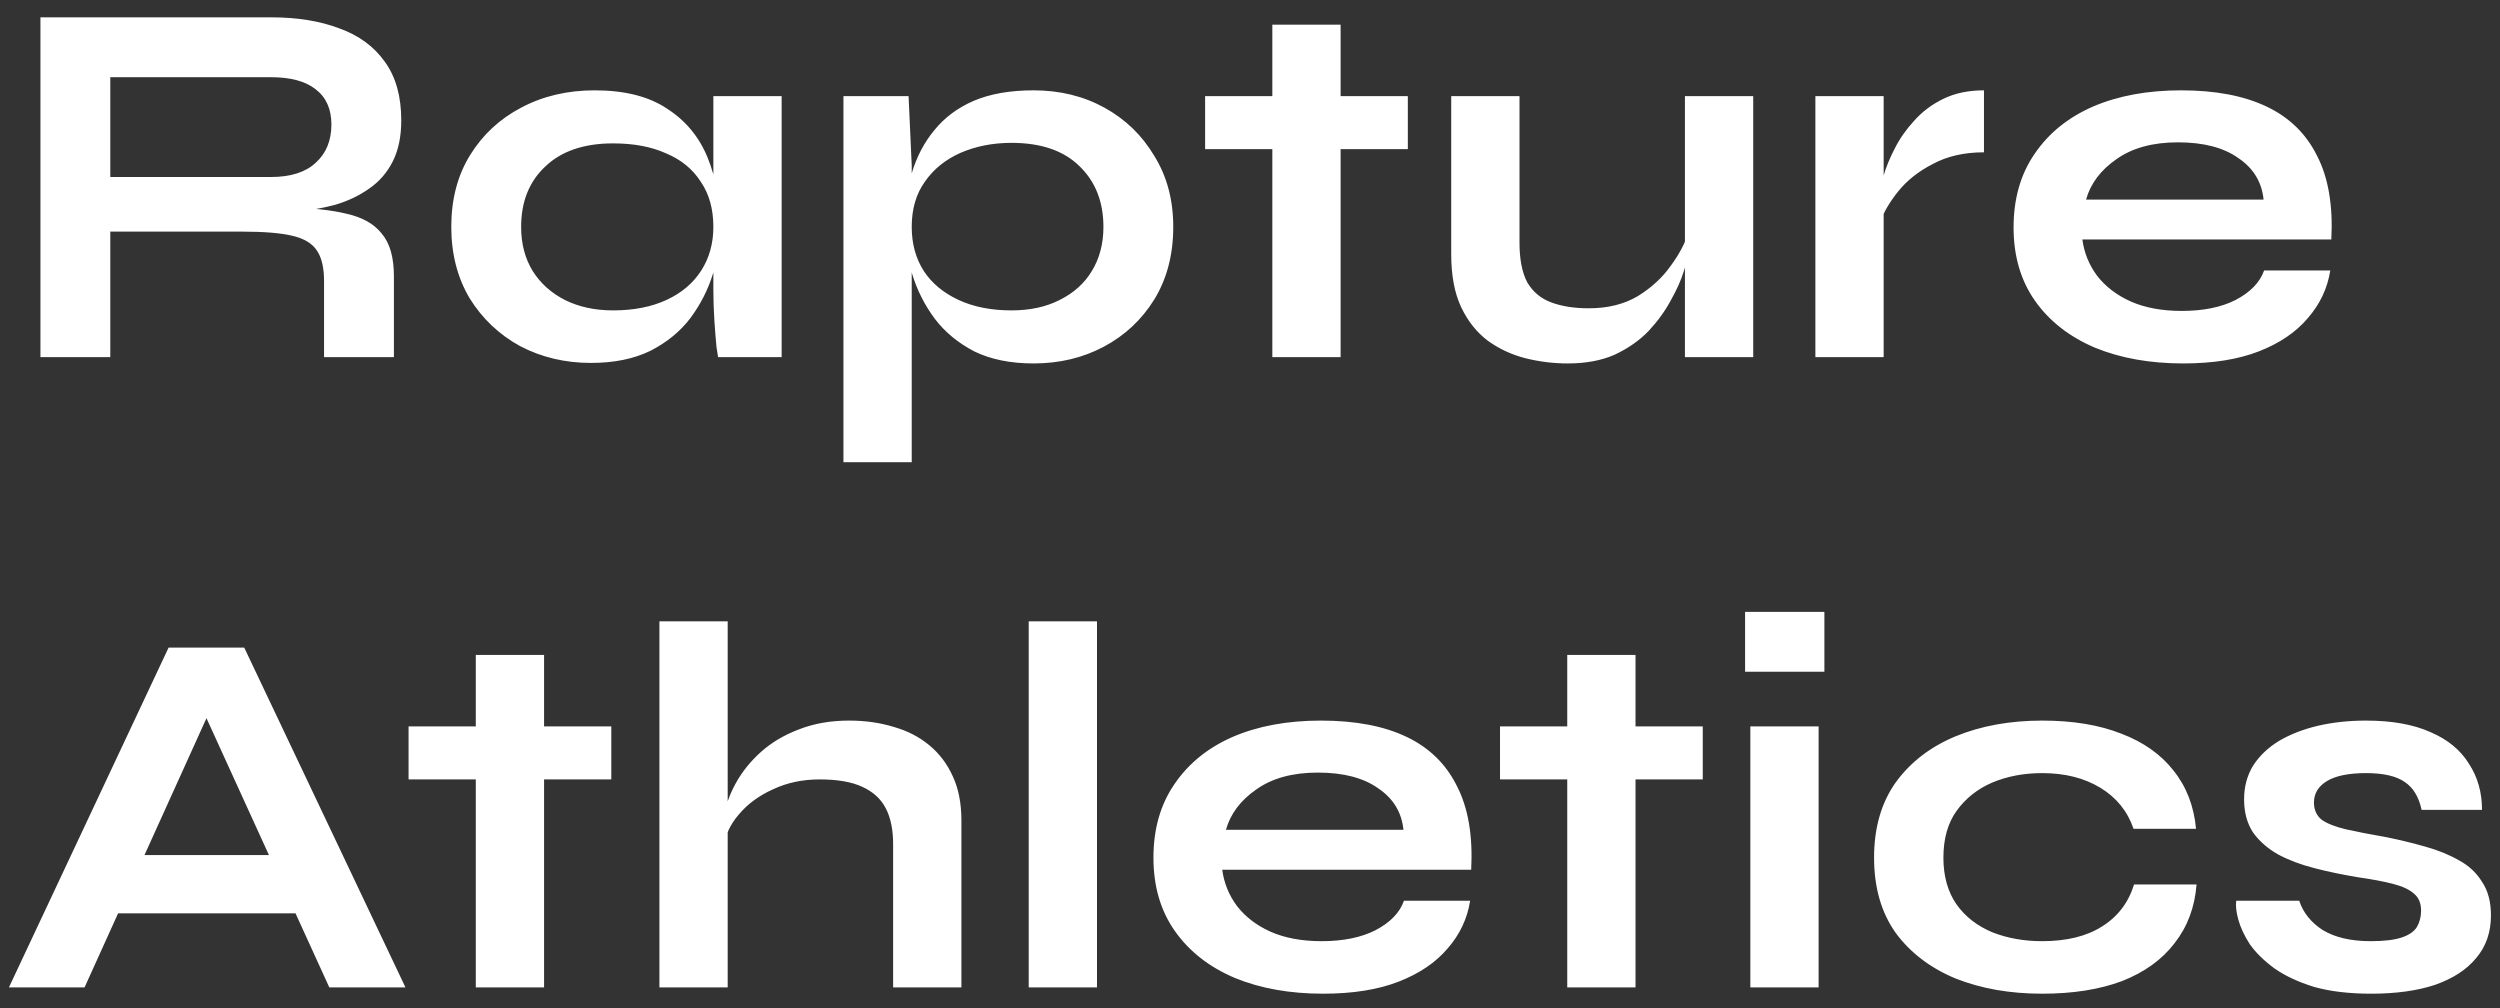 <svg width="119" height="48" viewBox="0 0 119 48" fill="none" xmlns="http://www.w3.org/2000/svg">
<rect x="0" y="0" width="119" height="48" fill="#333333" stroke="none"/>
<path d="M1.925 17V0.825H12.9C14.15 0.825 15.233 1 16.15 1.35C17.083 1.683 17.808 2.217 18.325 2.95C18.842 3.667 19.1 4.592 19.1 5.725C19.1 6.492 18.967 7.142 18.7 7.675C18.433 8.208 18.058 8.642 17.575 8.975C17.108 9.308 16.567 9.567 15.95 9.75C15.333 9.917 14.675 10.025 13.975 10.075L13.625 9.875C14.792 9.892 15.75 9.992 16.5 10.175C17.25 10.342 17.808 10.658 18.175 11.125C18.558 11.575 18.75 12.25 18.75 13.15V17H15.425V13.375C15.425 12.758 15.317 12.283 15.1 11.95C14.883 11.6 14.492 11.358 13.925 11.225C13.375 11.092 12.575 11.025 11.525 11.025H5.25V17H1.925ZM5.25 8.425H12.9C13.833 8.425 14.542 8.2 15.025 7.75C15.525 7.3 15.775 6.692 15.775 5.925C15.775 5.192 15.525 4.633 15.025 4.25C14.542 3.867 13.833 3.675 12.9 3.675H5.25V8.425ZM28.131 17.275C26.898 17.275 25.773 17.008 24.756 16.475C23.756 15.925 22.956 15.167 22.356 14.2C21.773 13.217 21.481 12.083 21.481 10.8C21.481 9.483 21.781 8.342 22.381 7.375C22.981 6.408 23.789 5.658 24.806 5.125C25.839 4.575 27.006 4.3 28.306 4.3C29.739 4.3 30.889 4.592 31.756 5.175C32.639 5.742 33.281 6.517 33.681 7.5C34.081 8.483 34.281 9.583 34.281 10.8C34.281 11.533 34.164 12.283 33.931 13.05C33.698 13.8 33.339 14.5 32.856 15.15C32.373 15.783 31.739 16.3 30.956 16.7C30.173 17.083 29.231 17.275 28.131 17.275ZM29.181 14.775C30.164 14.775 31.014 14.608 31.731 14.275C32.448 13.942 32.998 13.475 33.381 12.875C33.764 12.275 33.956 11.583 33.956 10.8C33.956 9.95 33.756 9.233 33.356 8.65C32.973 8.05 32.423 7.6 31.706 7.3C31.006 6.983 30.164 6.825 29.181 6.825C27.798 6.825 26.723 7.192 25.956 7.925C25.189 8.642 24.806 9.6 24.806 10.8C24.806 11.6 24.989 12.3 25.356 12.9C25.723 13.483 26.231 13.942 26.881 14.275C27.548 14.608 28.314 14.775 29.181 14.775ZM33.956 4.575H37.206V17H34.181C34.181 17 34.156 16.842 34.106 16.525C34.073 16.192 34.039 15.775 34.006 15.275C33.973 14.775 33.956 14.283 33.956 13.8V4.575ZM49.197 17.3C48.097 17.3 47.156 17.108 46.373 16.725C45.606 16.325 44.981 15.808 44.498 15.175C44.014 14.525 43.656 13.817 43.422 13.05C43.189 12.283 43.072 11.533 43.072 10.8C43.072 9.883 43.181 9.033 43.398 8.25C43.631 7.467 43.989 6.783 44.472 6.2C44.956 5.6 45.581 5.133 46.347 4.8C47.131 4.467 48.081 4.3 49.197 4.3C50.447 4.3 51.572 4.575 52.572 5.125C53.572 5.675 54.364 6.442 54.947 7.425C55.547 8.392 55.847 9.517 55.847 10.8C55.847 12.117 55.547 13.267 54.947 14.25C54.347 15.217 53.547 15.967 52.547 16.5C51.547 17.033 50.431 17.3 49.197 17.3ZM48.148 14.775C49.031 14.775 49.797 14.608 50.447 14.275C51.114 13.942 51.623 13.483 51.972 12.9C52.339 12.3 52.523 11.6 52.523 10.8C52.523 9.6 52.139 8.633 51.373 7.9C50.623 7.167 49.547 6.8 48.148 6.8C47.264 6.8 46.456 6.958 45.722 7.275C45.006 7.592 44.439 8.05 44.023 8.65C43.606 9.233 43.398 9.95 43.398 10.8C43.398 11.6 43.589 12.3 43.972 12.9C44.356 13.483 44.906 13.942 45.623 14.275C46.339 14.608 47.181 14.775 48.148 14.775ZM40.148 4.575H43.248L43.398 7.875V22H40.148V4.575ZM57.363 4.575H67.013V7.1H57.363V4.575ZM60.563 1.175H63.813V17H60.563V1.175ZM83.453 17H80.203V4.575H83.453V17ZM80.378 11.025L80.403 11.875C80.37 12.108 80.287 12.45 80.153 12.9C80.02 13.333 79.811 13.8 79.528 14.3C79.261 14.8 78.912 15.283 78.478 15.75C78.045 16.2 77.511 16.575 76.878 16.875C76.245 17.158 75.495 17.3 74.628 17.3C73.945 17.3 73.27 17.217 72.603 17.05C71.953 16.883 71.362 16.608 70.828 16.225C70.295 15.825 69.87 15.292 69.553 14.625C69.237 13.958 69.078 13.117 69.078 12.1V4.575H72.328V11.55C72.328 12.35 72.453 12.983 72.703 13.45C72.97 13.9 73.353 14.217 73.853 14.4C74.353 14.583 74.945 14.675 75.628 14.675C76.528 14.675 77.303 14.483 77.953 14.1C78.603 13.7 79.128 13.217 79.528 12.65C79.945 12.083 80.228 11.542 80.378 11.025ZM86.412 4.575H89.662V17H86.412V4.575ZM94.437 7.25C93.504 7.25 92.695 7.433 92.012 7.8C91.329 8.15 90.779 8.583 90.362 9.1C89.945 9.617 89.654 10.117 89.487 10.6L89.462 9.225C89.479 9.025 89.545 8.733 89.662 8.35C89.779 7.95 89.954 7.525 90.187 7.075C90.42 6.608 90.729 6.167 91.112 5.75C91.495 5.317 91.962 4.967 92.512 4.7C93.062 4.433 93.704 4.3 94.437 4.3V7.25ZM107.771 12.875H110.921C110.788 13.725 110.43 14.483 109.846 15.15C109.28 15.817 108.505 16.342 107.521 16.725C106.538 17.108 105.338 17.3 103.921 17.3C102.338 17.3 100.938 17.05 99.721 16.55C98.505 16.033 97.555 15.292 96.871 14.325C96.188 13.358 95.846 12.192 95.846 10.825C95.846 9.458 96.18 8.292 96.846 7.325C97.513 6.342 98.438 5.592 99.621 5.075C100.821 4.558 102.221 4.3 103.821 4.3C105.455 4.3 106.813 4.558 107.896 5.075C108.98 5.592 109.78 6.375 110.296 7.425C110.83 8.458 111.055 9.783 110.971 11.4H99.121C99.205 12.033 99.438 12.608 99.821 13.125C100.221 13.642 100.755 14.05 101.421 14.35C102.105 14.65 102.913 14.8 103.846 14.8C104.88 14.8 105.738 14.625 106.421 14.275C107.121 13.908 107.571 13.442 107.771 12.875ZM103.671 6.775C102.471 6.775 101.496 7.042 100.746 7.575C99.996 8.092 99.513 8.733 99.296 9.5H107.746C107.663 8.667 107.263 8.008 106.546 7.525C105.846 7.025 104.888 6.775 103.671 6.775ZM4.45 43.475V40.7H15.15V43.475H4.45ZM0.425 47L8.025 30.825H11.625L19.3 47H15.675L9.025 32.425H10.625L4.025 47H0.425ZM19.448 34.575H29.098V37.1H19.448V34.575ZM22.648 31.175H25.898V47H22.648V31.175ZM42.513 47V40.175C42.513 39.492 42.396 38.925 42.163 38.475C41.93 38.025 41.555 37.683 41.038 37.45C40.538 37.217 39.863 37.1 39.013 37.1C38.196 37.1 37.455 37.258 36.788 37.575C36.121 37.875 35.58 38.275 35.163 38.775C34.746 39.258 34.513 39.775 34.463 40.325L34.438 38.95C34.521 38.4 34.713 37.85 35.013 37.3C35.313 36.75 35.713 36.25 36.213 35.8C36.713 35.35 37.313 34.992 38.013 34.725C38.73 34.442 39.53 34.3 40.413 34.3C41.18 34.3 41.888 34.4 42.538 34.6C43.188 34.783 43.755 35.075 44.238 35.475C44.721 35.875 45.096 36.375 45.363 36.975C45.63 37.558 45.763 38.25 45.763 39.05V47H42.513ZM31.388 47V29.575H34.638V47H31.388ZM48.967 29.575H52.217V47H48.967V29.575ZM66.829 42.875H69.979C69.846 43.725 69.487 44.483 68.904 45.15C68.337 45.817 67.562 46.342 66.579 46.725C65.596 47.108 64.396 47.3 62.979 47.3C61.396 47.3 59.996 47.05 58.779 46.55C57.562 46.033 56.612 45.292 55.929 44.325C55.246 43.358 54.904 42.192 54.904 40.825C54.904 39.458 55.237 38.292 55.904 37.325C56.571 36.342 57.496 35.592 58.679 35.075C59.879 34.558 61.279 34.3 62.879 34.3C64.512 34.3 65.871 34.558 66.954 35.075C68.037 35.592 68.837 36.375 69.354 37.425C69.887 38.458 70.112 39.783 70.029 41.4H58.179C58.262 42.033 58.496 42.608 58.879 43.125C59.279 43.642 59.812 44.05 60.479 44.35C61.162 44.65 61.971 44.8 62.904 44.8C63.937 44.8 64.796 44.625 65.479 44.275C66.179 43.908 66.629 43.442 66.829 42.875ZM62.729 36.775C61.529 36.775 60.554 37.042 59.804 37.575C59.054 38.092 58.571 38.733 58.354 39.5H66.804C66.721 38.667 66.321 38.008 65.604 37.525C64.904 37.025 63.946 36.775 62.729 36.775ZM71.401 34.575H81.051V37.1H71.401V34.575ZM74.601 31.175H77.851V47H74.601V31.175ZM86.841 29.125V31.975H83.066V29.125H86.841ZM83.316 34.575H86.566V47H83.316V34.575ZM104.556 42.1C104.472 43.183 104.122 44.117 103.506 44.9C102.906 45.683 102.072 46.283 101.006 46.7C99.939 47.1 98.672 47.3 97.206 47.3C95.672 47.3 94.297 47.058 93.081 46.575C91.881 46.075 90.931 45.35 90.231 44.4C89.547 43.433 89.206 42.242 89.206 40.825C89.206 39.408 89.547 38.217 90.231 37.25C90.931 36.283 91.881 35.55 93.081 35.05C94.297 34.55 95.672 34.3 97.206 34.3C98.672 34.3 99.931 34.508 100.981 34.925C102.031 35.325 102.856 35.908 103.456 36.675C104.072 37.442 104.431 38.367 104.531 39.45H101.556C101.272 38.617 100.747 37.967 99.981 37.5C99.214 37.033 98.289 36.8 97.206 36.8C96.339 36.8 95.547 36.95 94.831 37.25C94.131 37.55 93.564 38 93.131 38.6C92.714 39.183 92.506 39.925 92.506 40.825C92.506 41.708 92.714 42.45 93.131 43.05C93.547 43.633 94.114 44.075 94.831 44.375C95.547 44.658 96.339 44.8 97.206 44.8C98.372 44.8 99.322 44.567 100.056 44.1C100.806 43.633 101.314 42.967 101.581 42.1H104.556ZM106.444 42.875H109.444C109.628 43.442 110.003 43.908 110.569 44.275C111.153 44.625 111.911 44.8 112.844 44.8C113.478 44.8 113.969 44.742 114.319 44.625C114.669 44.508 114.911 44.342 115.044 44.125C115.178 43.892 115.244 43.633 115.244 43.35C115.244 43 115.136 42.733 114.919 42.55C114.703 42.35 114.369 42.192 113.919 42.075C113.469 41.958 112.894 41.85 112.194 41.75C111.494 41.633 110.819 41.492 110.169 41.325C109.519 41.158 108.944 40.942 108.444 40.675C107.944 40.392 107.544 40.042 107.244 39.625C106.961 39.192 106.819 38.667 106.819 38.05C106.819 37.45 106.961 36.917 107.244 36.45C107.544 35.983 107.953 35.592 108.469 35.275C109.003 34.958 109.619 34.717 110.319 34.55C111.036 34.383 111.803 34.3 112.619 34.3C113.853 34.3 114.878 34.483 115.694 34.85C116.511 35.2 117.119 35.7 117.519 36.35C117.936 36.983 118.144 37.717 118.144 38.55H115.269C115.136 37.933 114.869 37.492 114.469 37.225C114.069 36.942 113.453 36.8 112.619 36.8C111.803 36.8 111.186 36.925 110.769 37.175C110.353 37.425 110.144 37.767 110.144 38.2C110.144 38.55 110.269 38.825 110.519 39.025C110.786 39.208 111.169 39.358 111.669 39.475C112.186 39.592 112.828 39.717 113.594 39.85C114.244 39.983 114.861 40.133 115.444 40.3C116.044 40.467 116.578 40.683 117.044 40.95C117.511 41.2 117.878 41.542 118.144 41.975C118.428 42.392 118.569 42.925 118.569 43.575C118.569 44.375 118.336 45.05 117.869 45.6C117.419 46.15 116.769 46.575 115.919 46.875C115.069 47.158 114.053 47.3 112.869 47.3C111.819 47.3 110.911 47.192 110.144 46.975C109.394 46.742 108.769 46.45 108.269 46.1C107.769 45.733 107.378 45.35 107.094 44.95C106.828 44.533 106.644 44.142 106.544 43.775C106.444 43.408 106.411 43.108 106.444 42.875Z" fill="white"/>
</svg>
